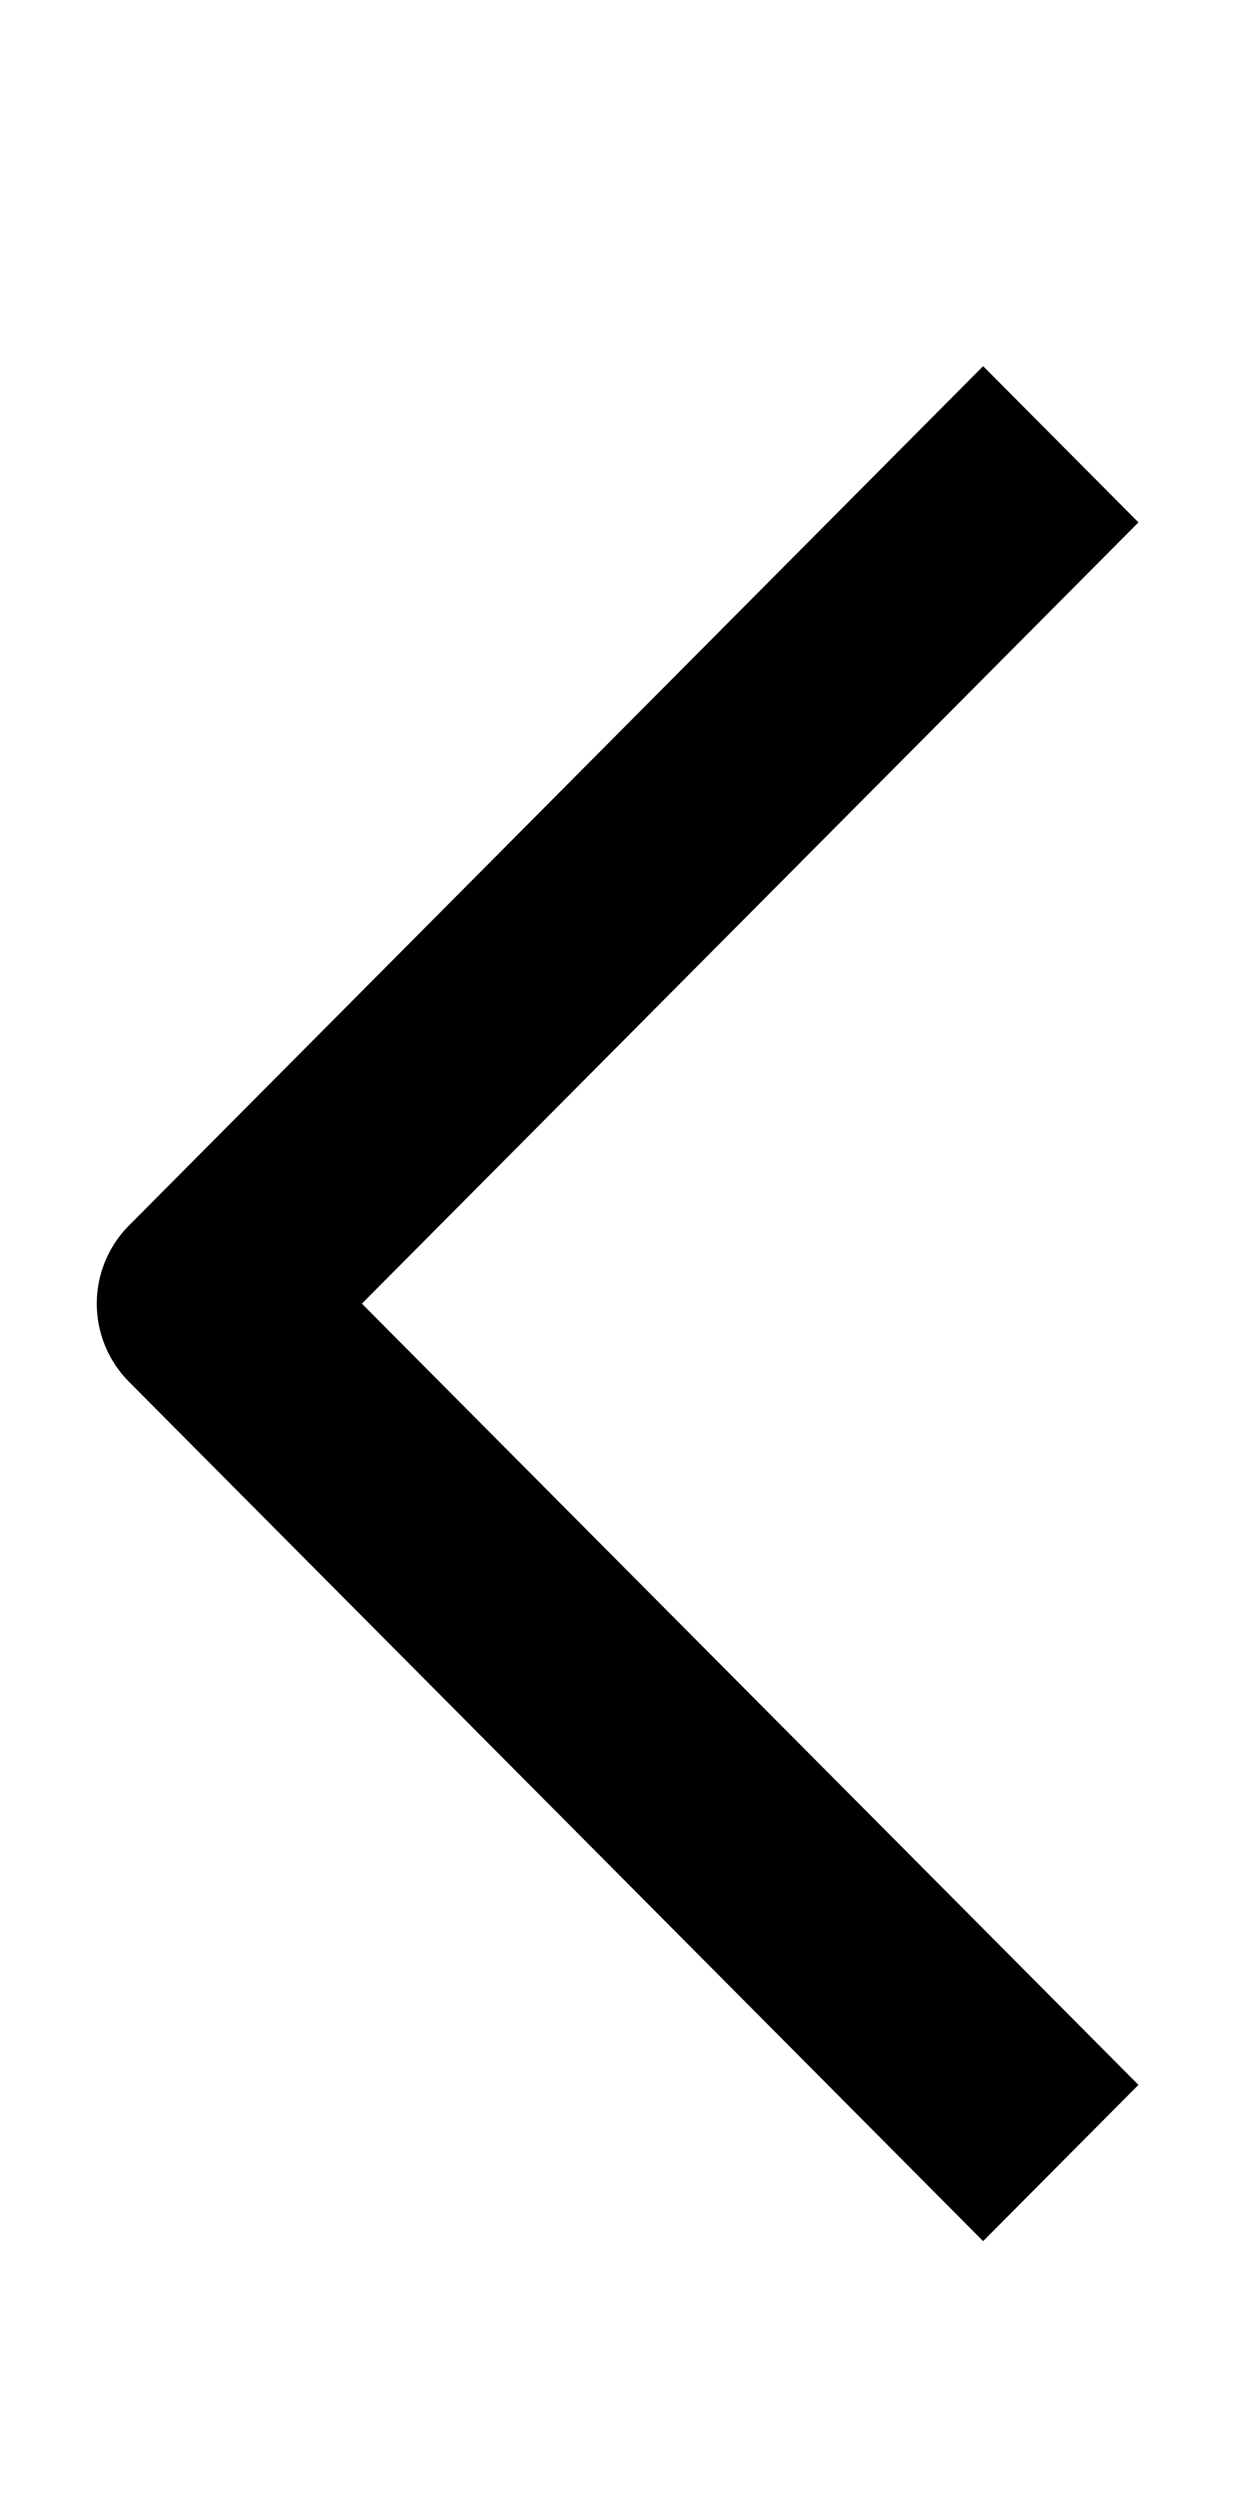 <svg width="12" height="24" viewBox="0 0 12 24" fill="none" xmlns="http://www.w3.org/2000/svg">
<path fill-rule="evenodd" clip-rule="evenodd" d="M3.474 12.515L10.929 20.015L9.438 21.515L1.238 13.265C1.04 13.066 0.929 12.796 0.929 12.515C0.929 12.234 1.04 11.964 1.238 11.765L9.438 3.515L10.929 5.015L3.474 12.515Z" fill="black"/>
</svg>
